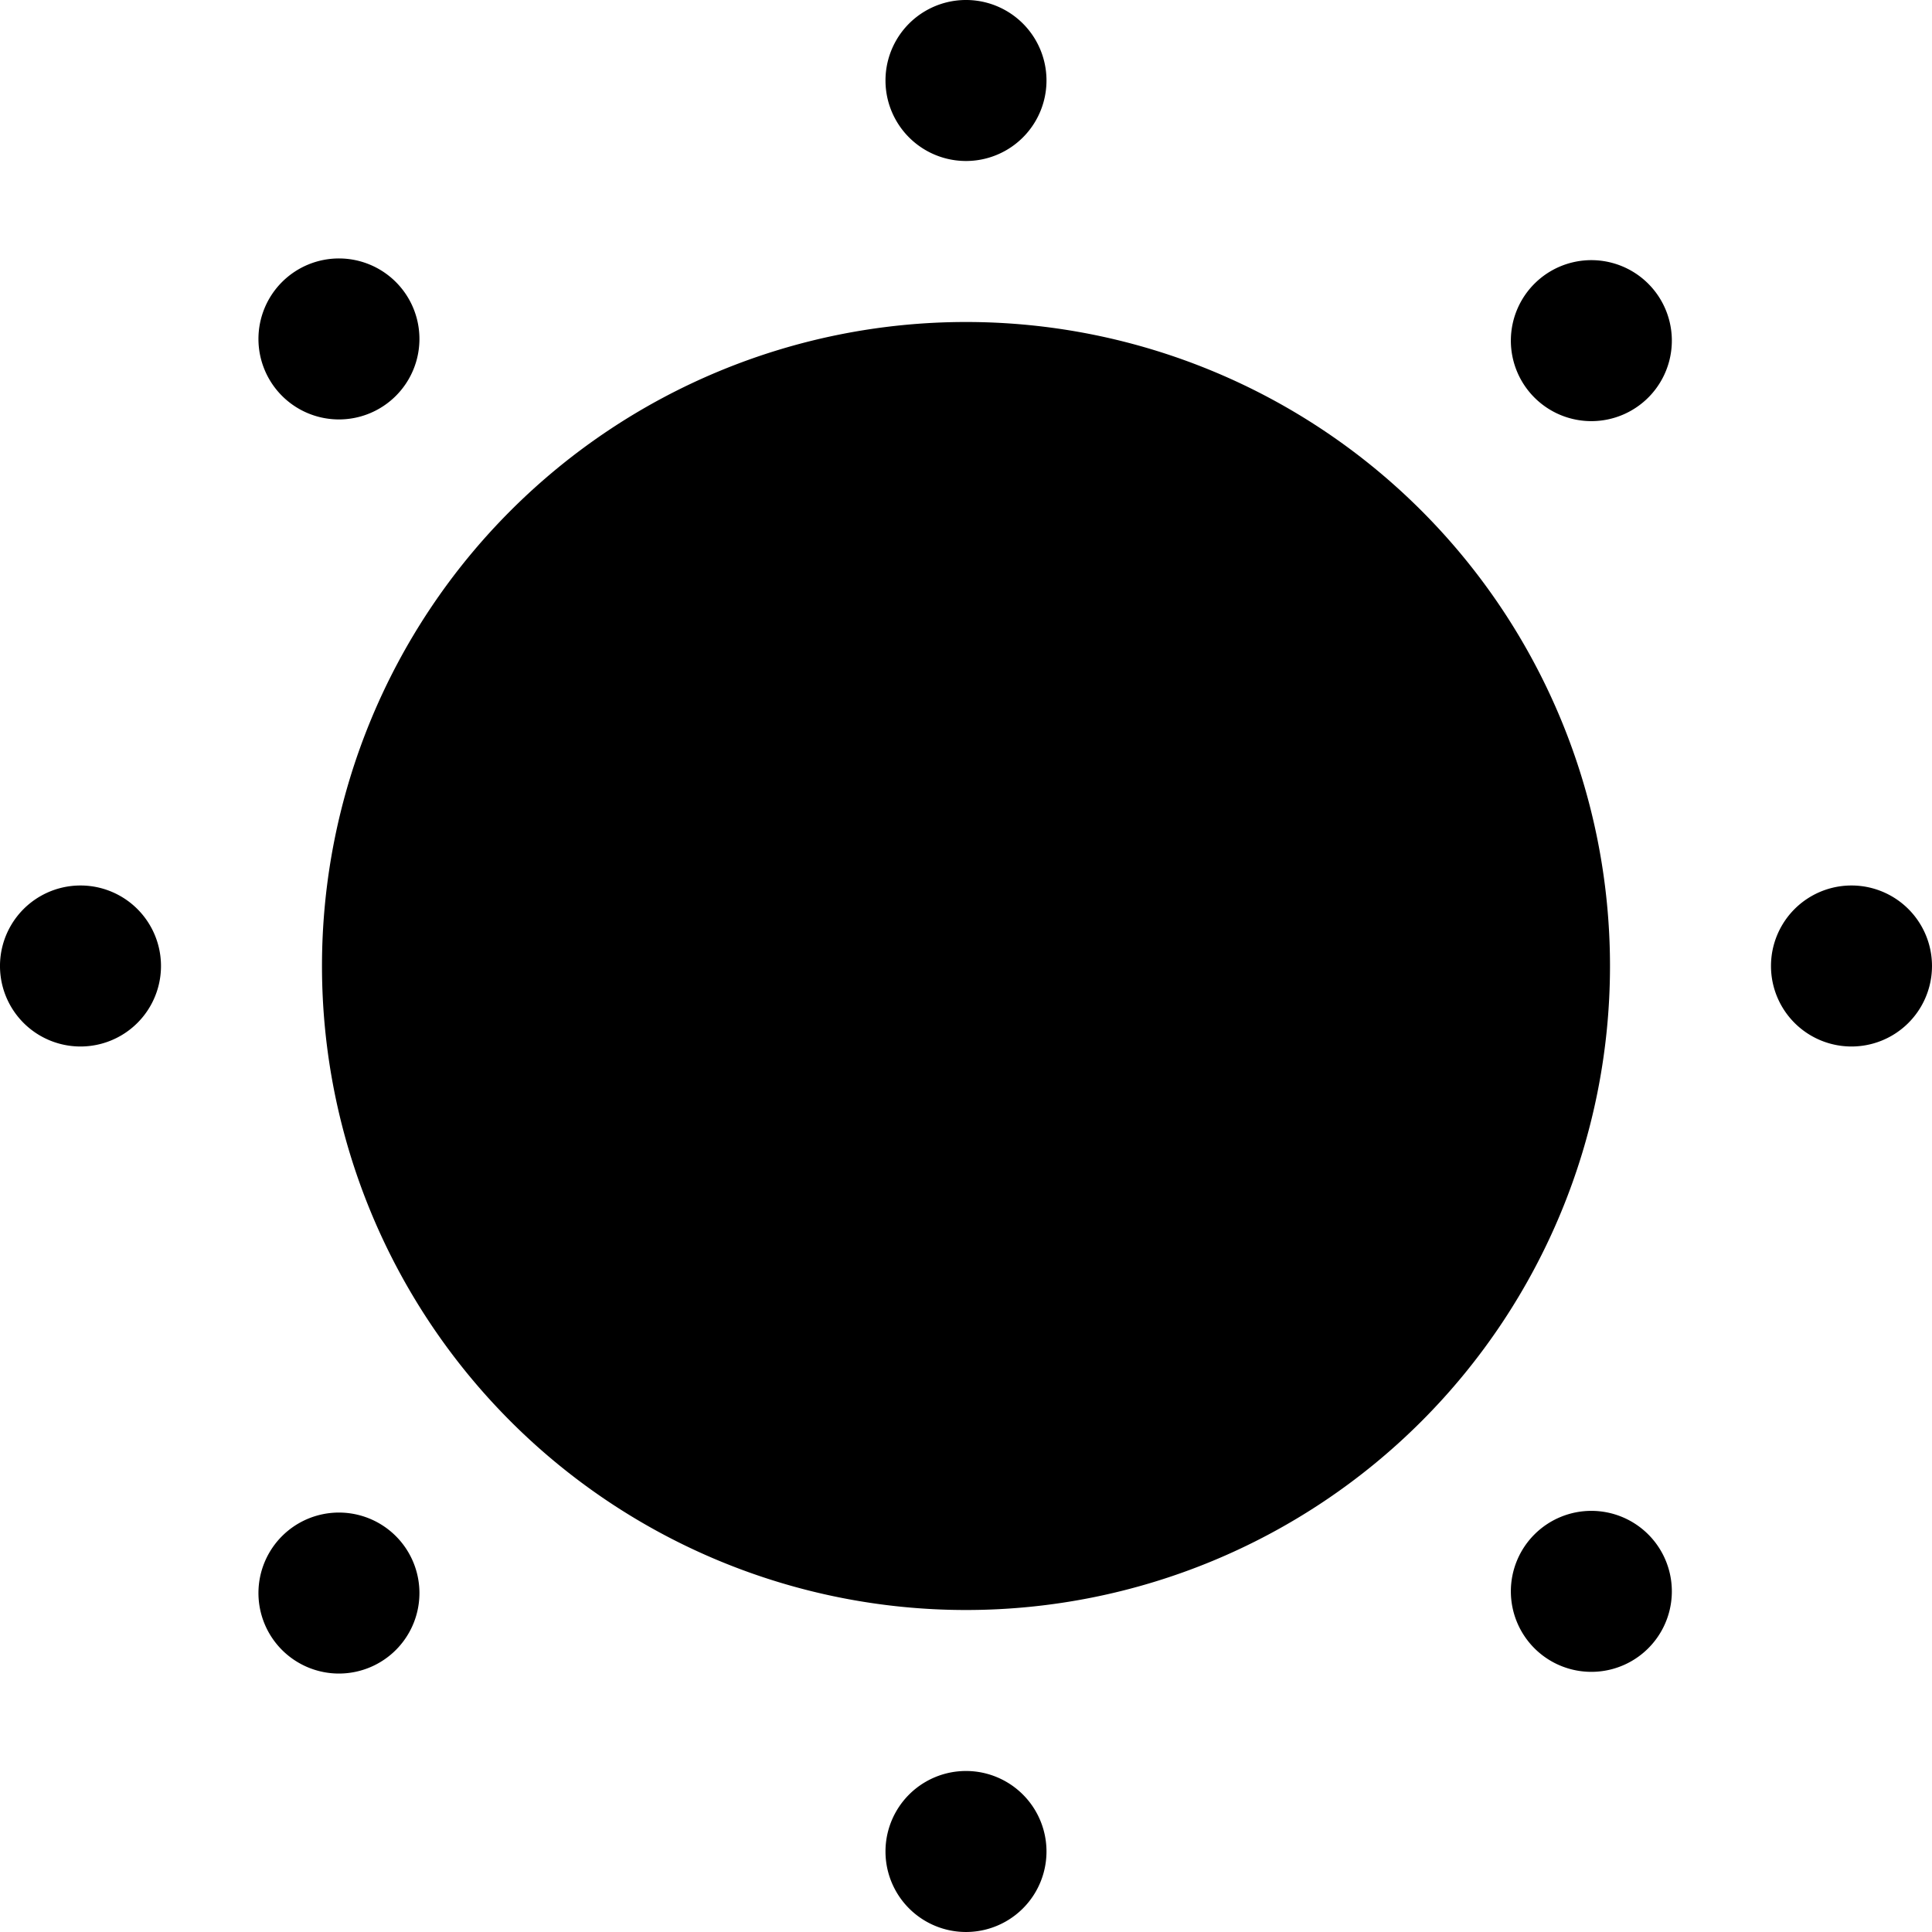 <?xml version="1.0" encoding="UTF-8" standalone="no"?>
<svg
   width="113.386"
   height="113.386"
   fill="currentColor"
   class="bi bi-brightness-low-fill"
   viewBox="0 0 113.386 113.386"
   version="1.1"
   id="svg4311"
   sodipodi:docname="reset_contrast.svg"
   inkscape:version="1.1.2 (0a00cf5339, 2022-02-04)"
   xmlns:inkscape="http://www.inkscape.org/namespaces/inkscape"
   xmlns:sodipodi="http://sodipodi.sourceforge.net/DTD/sodipodi-0.dtd"
   xmlns="http://www.w3.org/2000/svg"
   xmlns:svg="http://www.w3.org/2000/svg">
  <defs
     id="defs4315" />
  <sodipodi:namedview
     id="namedview4313"
     pagecolor="#ffffff"
     bordercolor="#666666"
     borderopacity="1.0"
     inkscape:pageshadow="2"
     inkscape:pageopacity="0.0"
     inkscape:pagecheckerboard="0"
     showgrid="false"
     fit-margin-top="0"
     fit-margin-left="0"
     fit-margin-right="0"
     fit-margin-bottom="0"
     inkscape:zoom="3.66"
     inkscape:cx="6.010929"
     inkscape:cy="5.8743169"
     inkscape:window-width="2100"
     inkscape:window-height="1123"
     inkscape:window-x="3910"
     inkscape:window-y="44"
     inkscape:window-maximized="0"
     inkscape:current-layer="svg4311" />
  <path
     d="m 94.488,56.693 a 37.795,37.795 0 1 1 -75.591,0 37.795,37.795 0 0 1 75.591,0 M 61.417,4.724 a 4.724,4.724 0 1 1 -9.449,0 4.724,4.724 0 0 1 9.449,0 m 0,103.937 a 4.724,4.724 0 1 1 -9.449,0 4.724,4.724 0 0 1 9.449,0 M 108.661,61.417 a 4.724,4.724 0 1 1 0,-9.449 4.724,4.724 0 0 1 0,9.449 m -103.937,0 a 4.724,4.724 0 1 1 0,-9.449 4.724,4.724 0 0 1 0,9.449 M 96.784,23.282 a 4.724,4.724 0 1 1 -6.68,-6.68 4.724,4.724 0 0 1 6.68,6.68 M 23.282,96.784 a 4.724,4.724 0 1 1 -6.68,-6.68 4.724,4.724 0 0 1 6.68,6.68 m 66.822,0 a 4.724,4.724 0 1 1 6.68,-6.68 4.724,4.724 0 0 1 -6.68,6.68 M 16.602,23.282 a 4.724,4.724 0 1 1 6.68,-6.68 4.724,4.724 0 0 1 -6.68,6.68"
     id="path4309"
     style="stroke-width:1" />
</svg>
